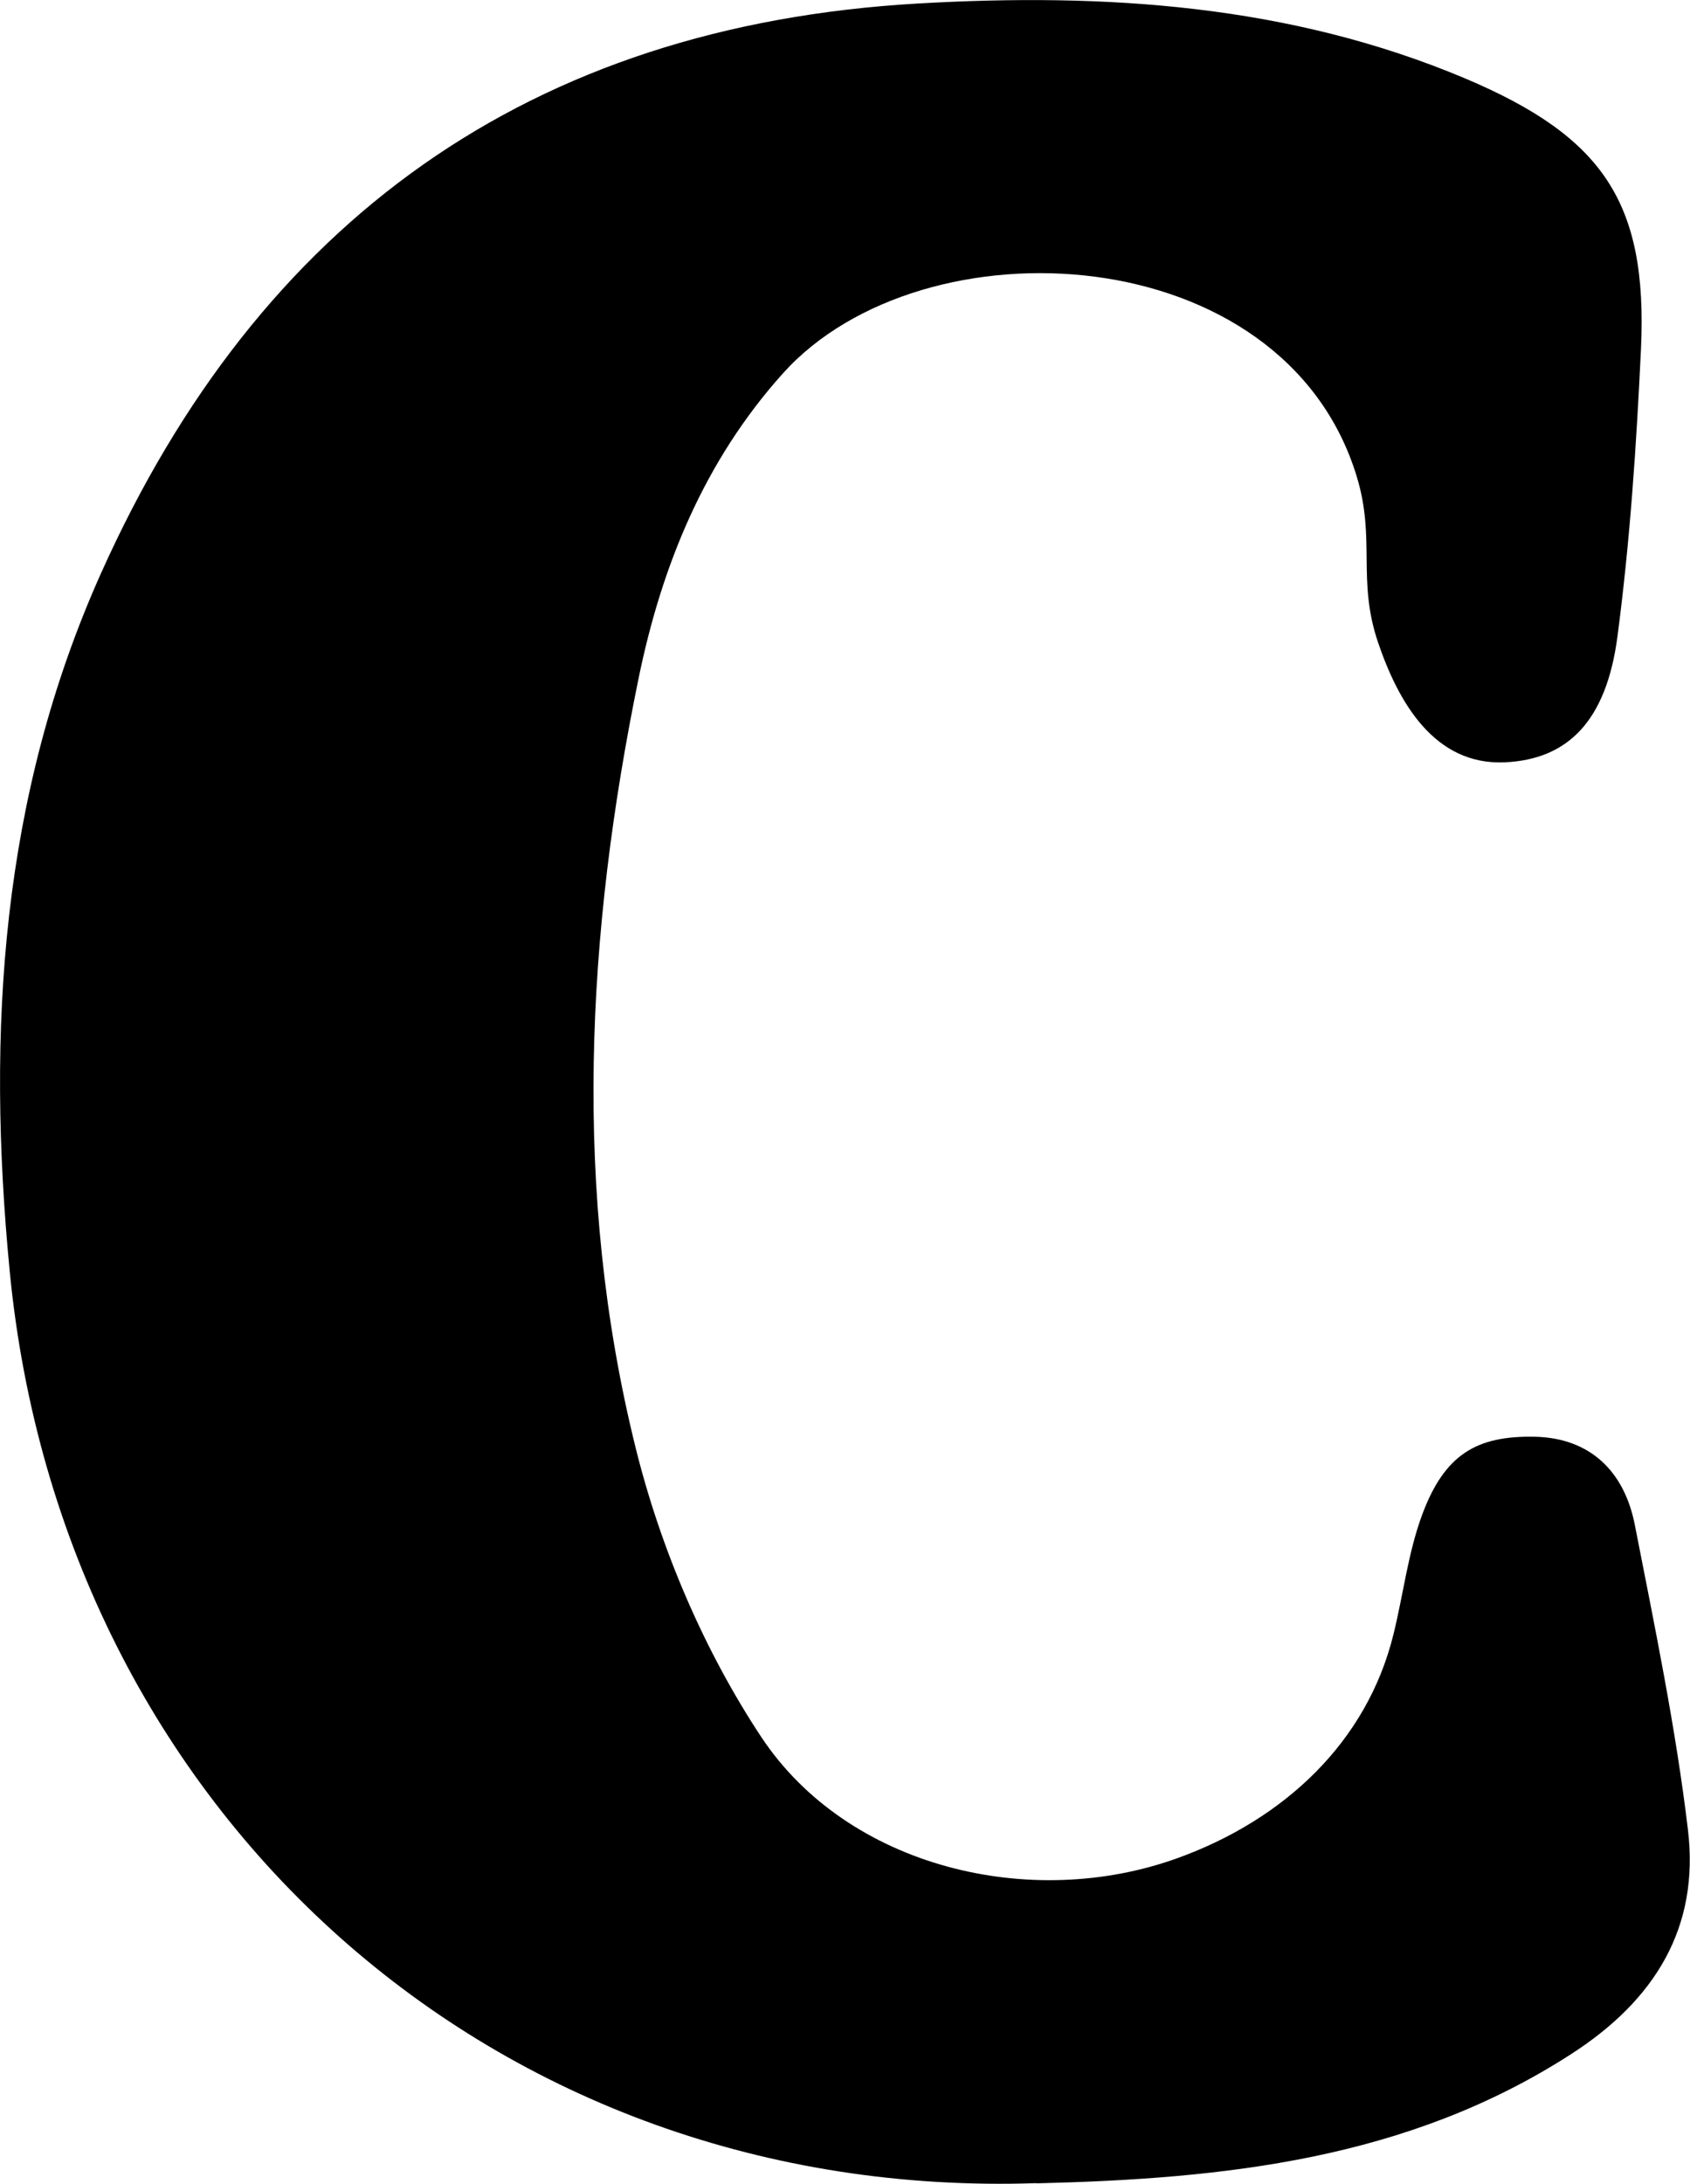 <?xml version="1.0" encoding="UTF-8"?>
<svg id="Layer_2" xmlns="http://www.w3.org/2000/svg" viewBox="0 0 81.76 105.59">
  <g id="Layer_1-2" data-name="Layer_1">
    <path id="C_upper" d="M50.15,105.56C23.97,106.45,3.01,87.68.47,61.47-.66,49.81.05,38.5,4.89,27.71,12.54,10.66,25.65,1.25,44.4.17c9.03-.52,17.99.04,26.5,3.63,6.64,2.81,8.81,5.98,8.49,13.04-.22,4.66-.53,9.32-1.14,13.94-.54,4.09-2.4,5.94-5.45,6.08-3.39.15-5.14-2.87-6.14-5.82-1.01-3-.1-4.97-1.02-7.99-3.52-11.6-20.99-12.52-27.76-5-3.82,4.25-5.87,9.33-6.98,14.72-2.54,12.36-3.21,24.86-.16,37.19,1.21,4.9,3.31,9.83,6.09,14.03,4.18,6.3,13.03,8.43,20.15,5.85,5.14-1.86,9.14-5.59,10.43-10.8.48-1.94.71-3.97,1.4-5.82,1.08-2.89,2.62-3.81,5.45-3.75,2.69.06,4.33,1.7,4.83,4.26.96,4.9,1.98,9.8,2.57,14.74.57,4.74-1.61,8.25-5.65,10.85-7.92,5.11-16.8,6.03-25.88,6.25Z"/>
  </g>
</svg>
